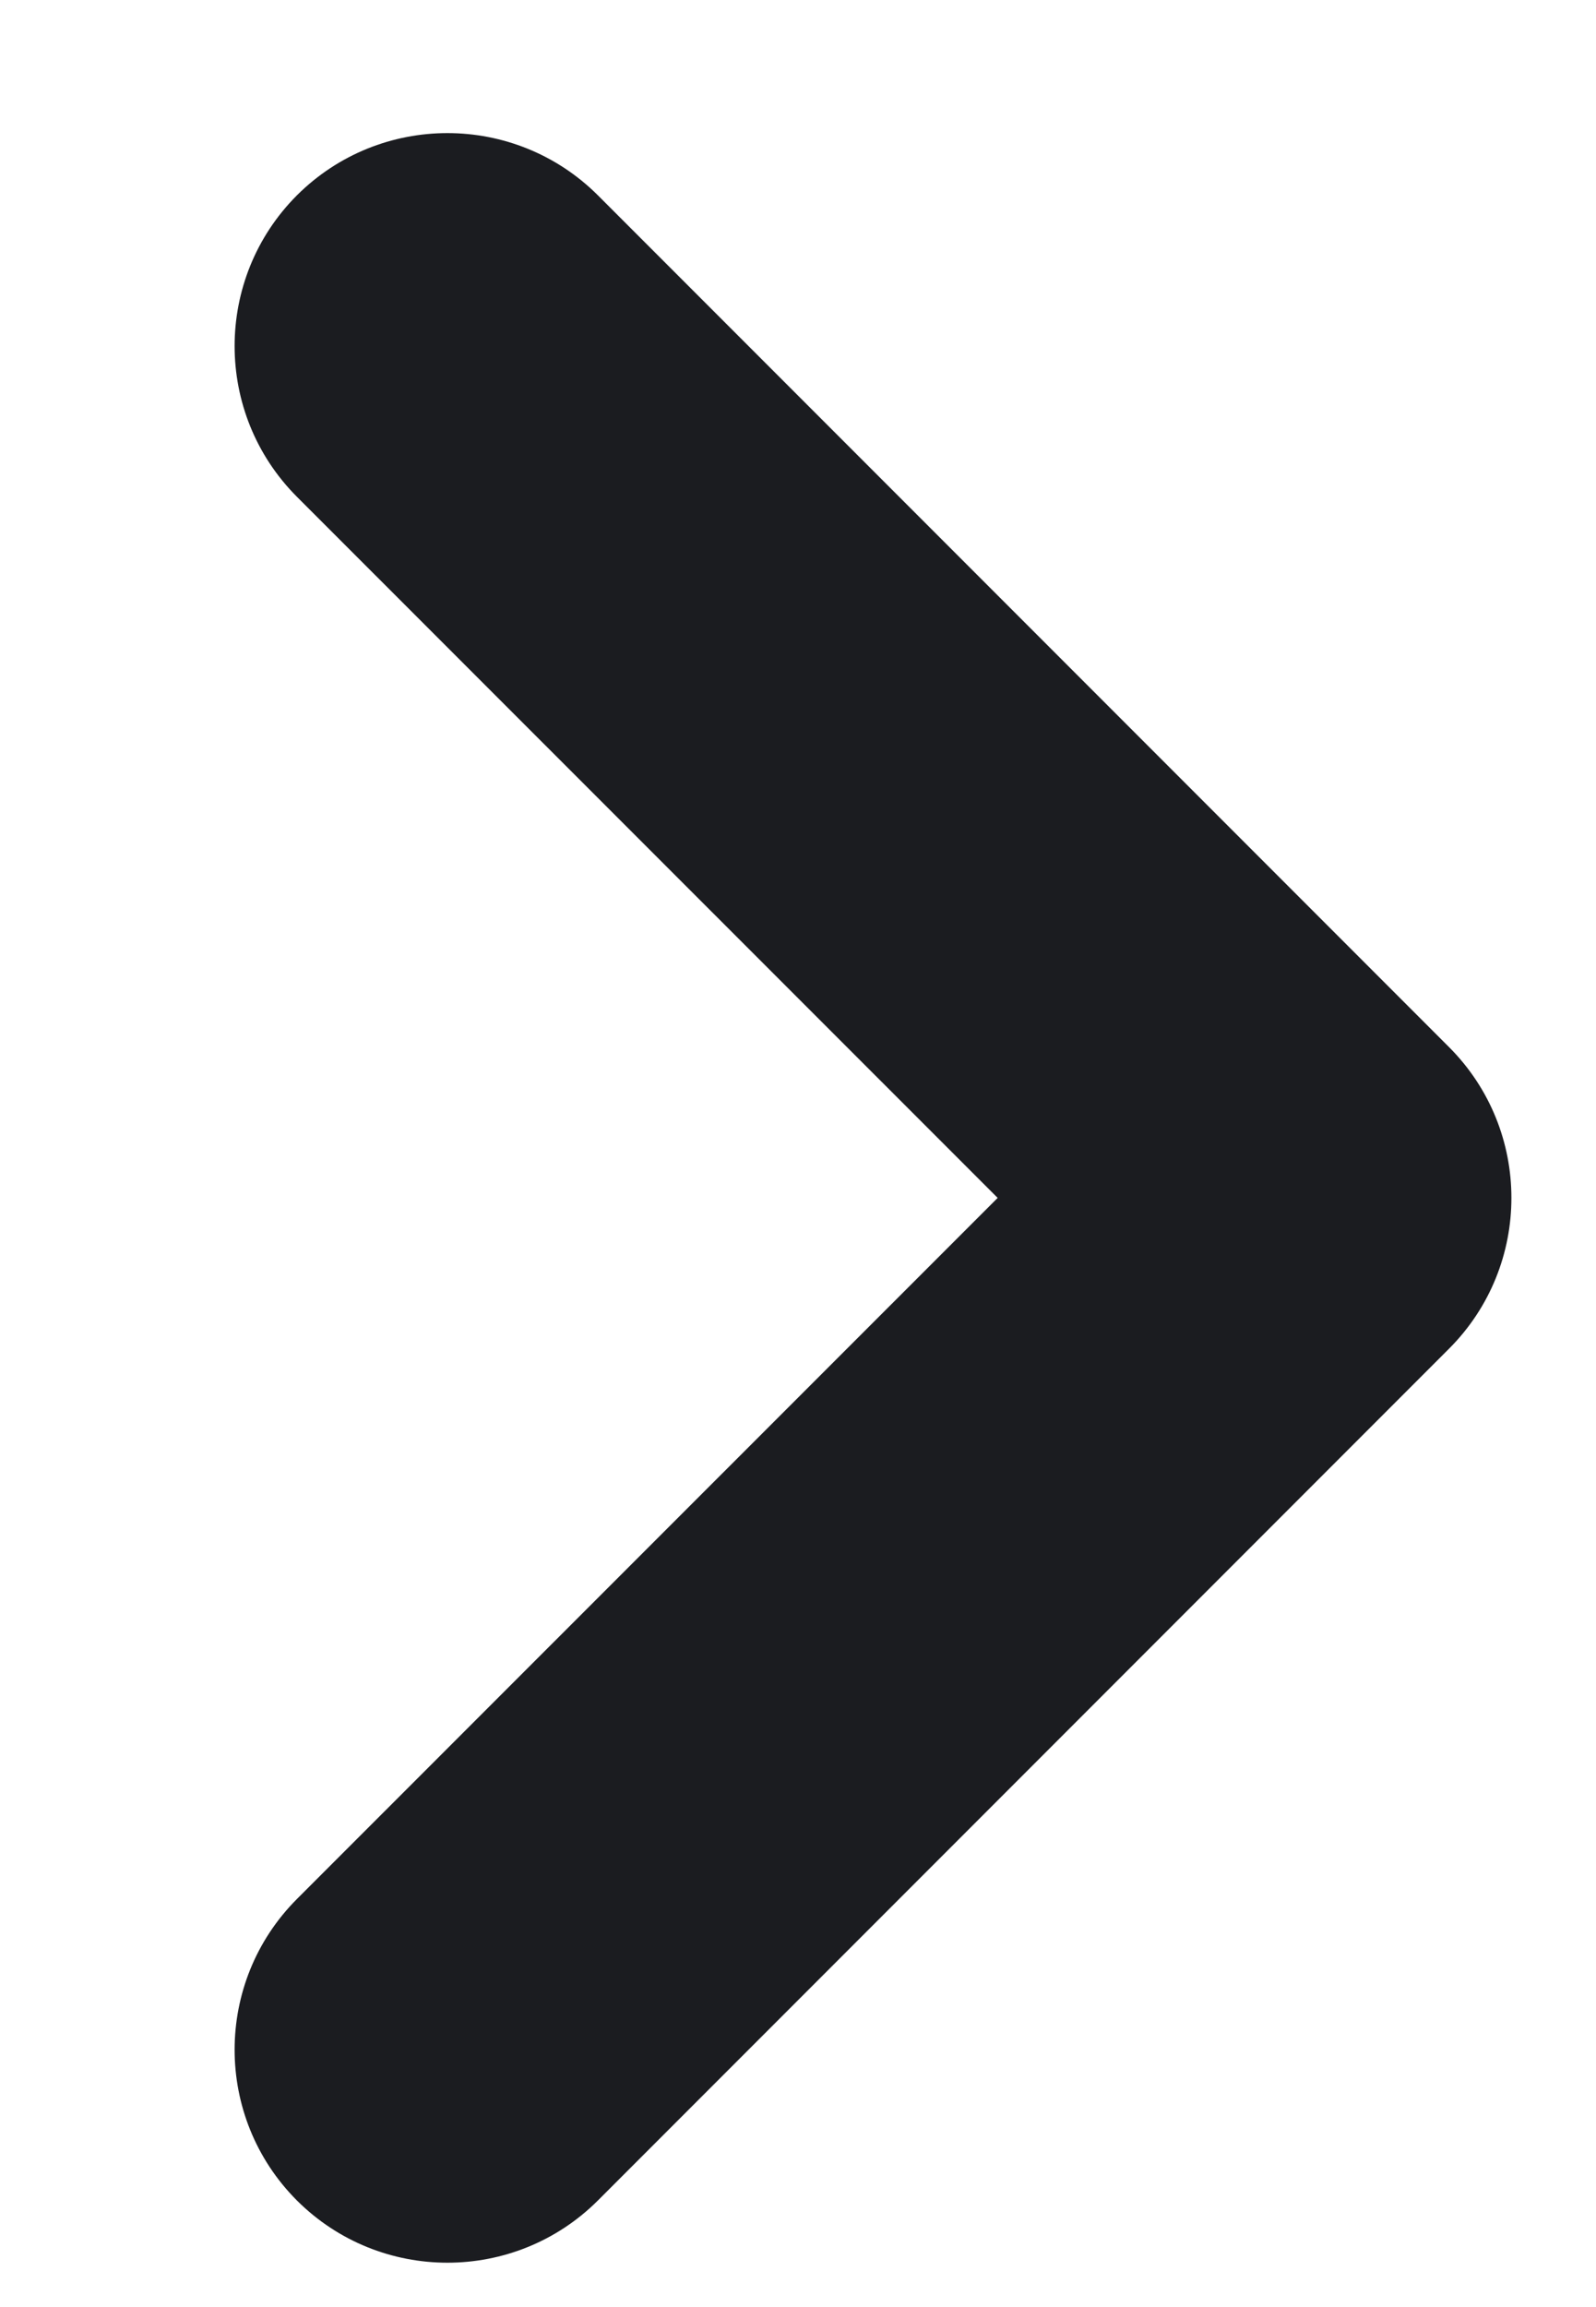 <svg width="9" height="13" viewBox="0 0 9 13" fill="none" xmlns="http://www.w3.org/2000/svg">
<g clip-path="url(#clip0_10632_38697)">
<path fill-rule="evenodd" clip-rule="evenodd" d="M1.674 12.399C1.206 11.93 1.206 11.17 1.674 10.701L5.626 6.75L1.674 2.799C1.206 2.33 1.206 1.57 1.674 1.101C2.143 0.633 2.903 0.633 3.372 1.101L8.172 5.901C8.64 6.37 8.64 7.13 8.172 7.599L3.372 12.399C2.903 12.867 2.143 12.867 1.674 12.399Z" fill="#1B1C20"/>
</g>
<defs>
<clipPath id="clip0_10632_38697">
<rect width="8" height="12" fill="white" transform="translate(0.923 0.75)"/>
</clipPath>
</defs>
</svg>
